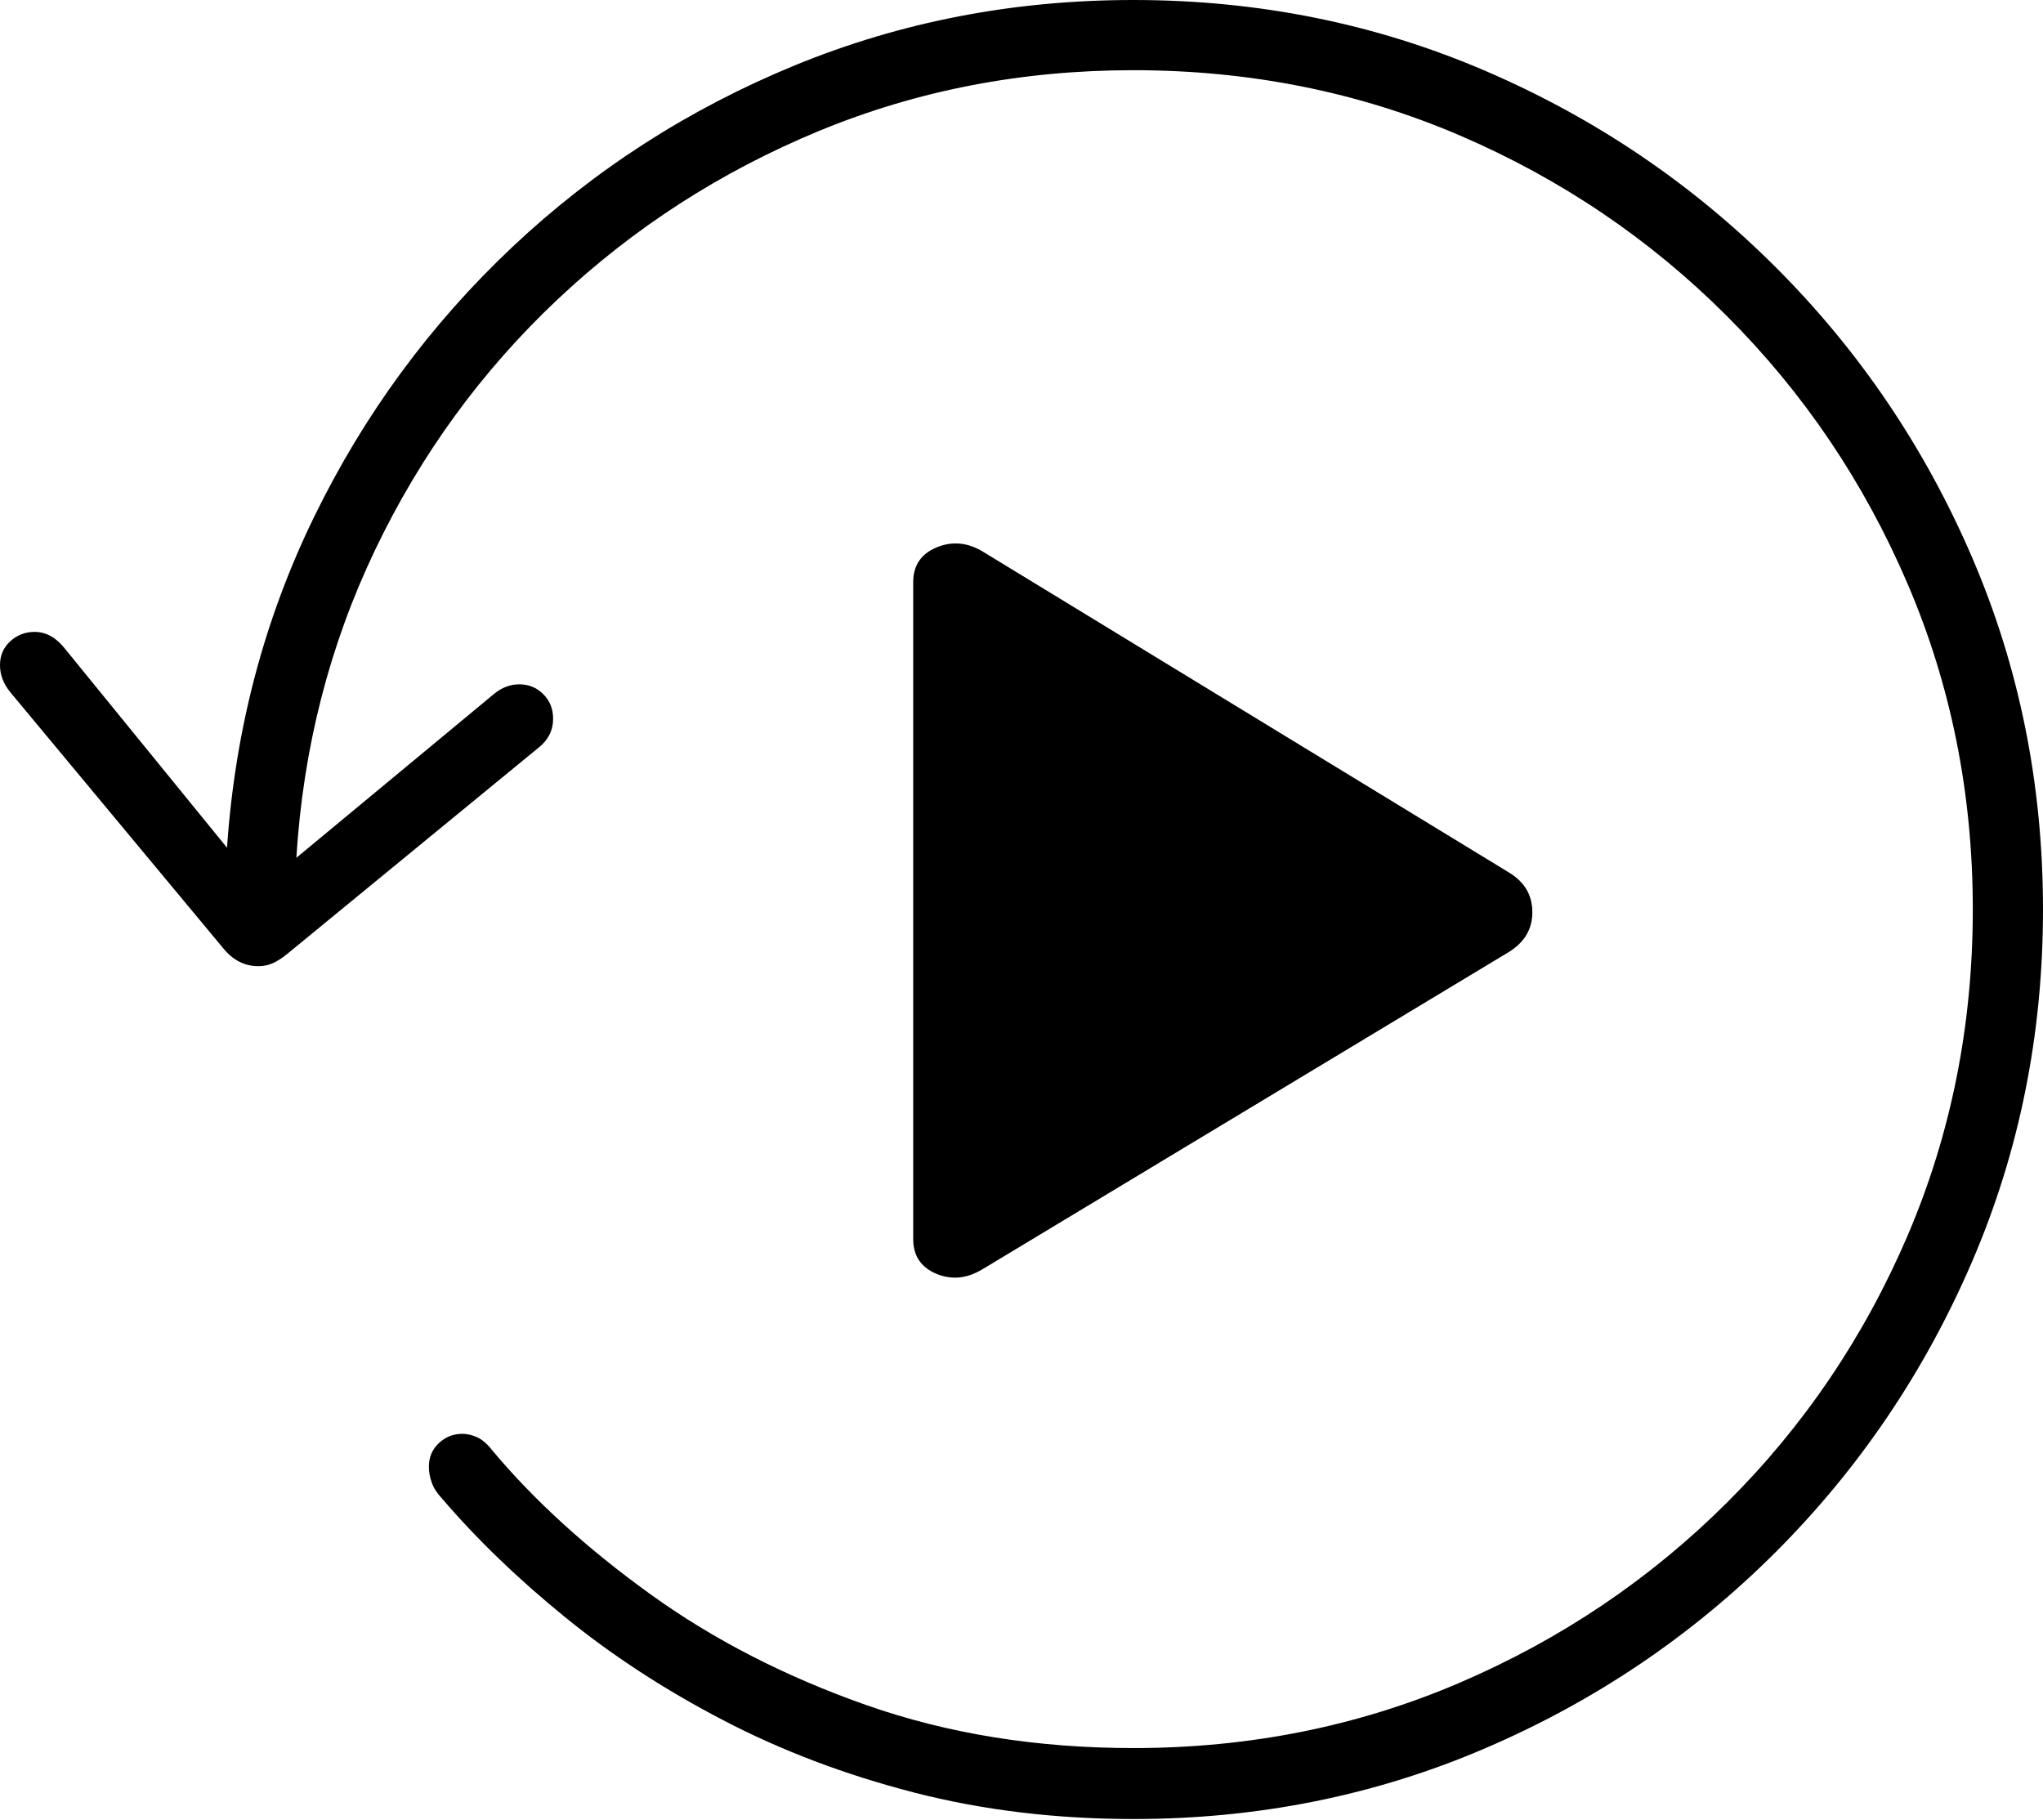 <?xml version="1.0" encoding="UTF-8"?>
<!--Generator: Apple Native CoreSVG 175-->
<!DOCTYPE svg
PUBLIC "-//W3C//DTD SVG 1.1//EN"
       "http://www.w3.org/Graphics/SVG/1.1/DTD/svg11.dtd">
<svg version="1.1" xmlns="http://www.w3.org/2000/svg" xmlns:xlink="http://www.w3.org/1999/xlink" width="21.508" height="19.158">
 <g>
  <rect height="19.158" opacity="0" width="21.508" x="0" y="0"/>
  <path d="M9.614 13.045Q9.614 13.306 9.857 13.409Q10.1 13.511 10.349 13.358L15.878 10.026Q16.134 9.871 16.132 9.6Q16.131 9.329 15.878 9.18L10.349 5.808Q10.105 5.66 9.859 5.763Q9.614 5.866 9.614 6.128ZM0 7.002Q0 7.152 0.105 7.283L2.349 9.981Q2.502 10.171 2.72 10.171Q2.802 10.171 2.871 10.14Q2.939 10.11 3.019 10.046L5.667 7.873Q5.823 7.751 5.823 7.566Q5.823 7.411 5.72 7.308Q5.617 7.204 5.466 7.204Q5.328 7.204 5.207 7.3L3.12 9.03Q3.227 7.3 3.948 5.791Q4.669 4.283 5.871 3.151Q7.072 2.02 8.621 1.379Q10.169 0.739 11.931 0.739Q13.765 0.739 15.364 1.424Q16.963 2.11 18.179 3.326Q19.396 4.543 20.082 6.145Q20.769 7.747 20.769 9.574Q20.769 11.401 20.084 13.004Q19.398 14.606 18.182 15.817Q16.966 17.029 15.363 17.716Q13.761 18.402 11.934 18.402Q10.411 18.402 9.127 17.952Q7.843 17.501 6.845 16.781Q5.847 16.061 5.184 15.27Q5.105 15.168 5.025 15.131Q4.945 15.094 4.867 15.094Q4.724 15.094 4.619 15.193Q4.515 15.291 4.515 15.441Q4.515 15.522 4.545 15.606Q4.574 15.69 4.649 15.77Q5.204 16.419 5.949 17.024Q6.693 17.63 7.614 18.109Q8.534 18.589 9.619 18.869Q10.704 19.149 11.934 19.149Q13.905 19.149 15.641 18.402Q17.377 17.656 18.697 16.336Q20.016 15.015 20.762 13.28Q21.508 11.545 21.508 9.574Q21.508 7.604 20.762 5.869Q20.016 4.134 18.694 2.813Q17.372 1.492 15.637 0.746Q13.902 0 11.931 0Q10.045 0 8.37 0.687Q6.695 1.375 5.395 2.599Q4.095 3.824 3.306 5.443Q2.517 7.061 2.39 8.924L0.687 6.833Q0.546 6.652 0.365 6.652Q0.216 6.652 0.108 6.751Q0 6.85 0 7.002Z" fill="#000000"/>
 </g>
</svg>
